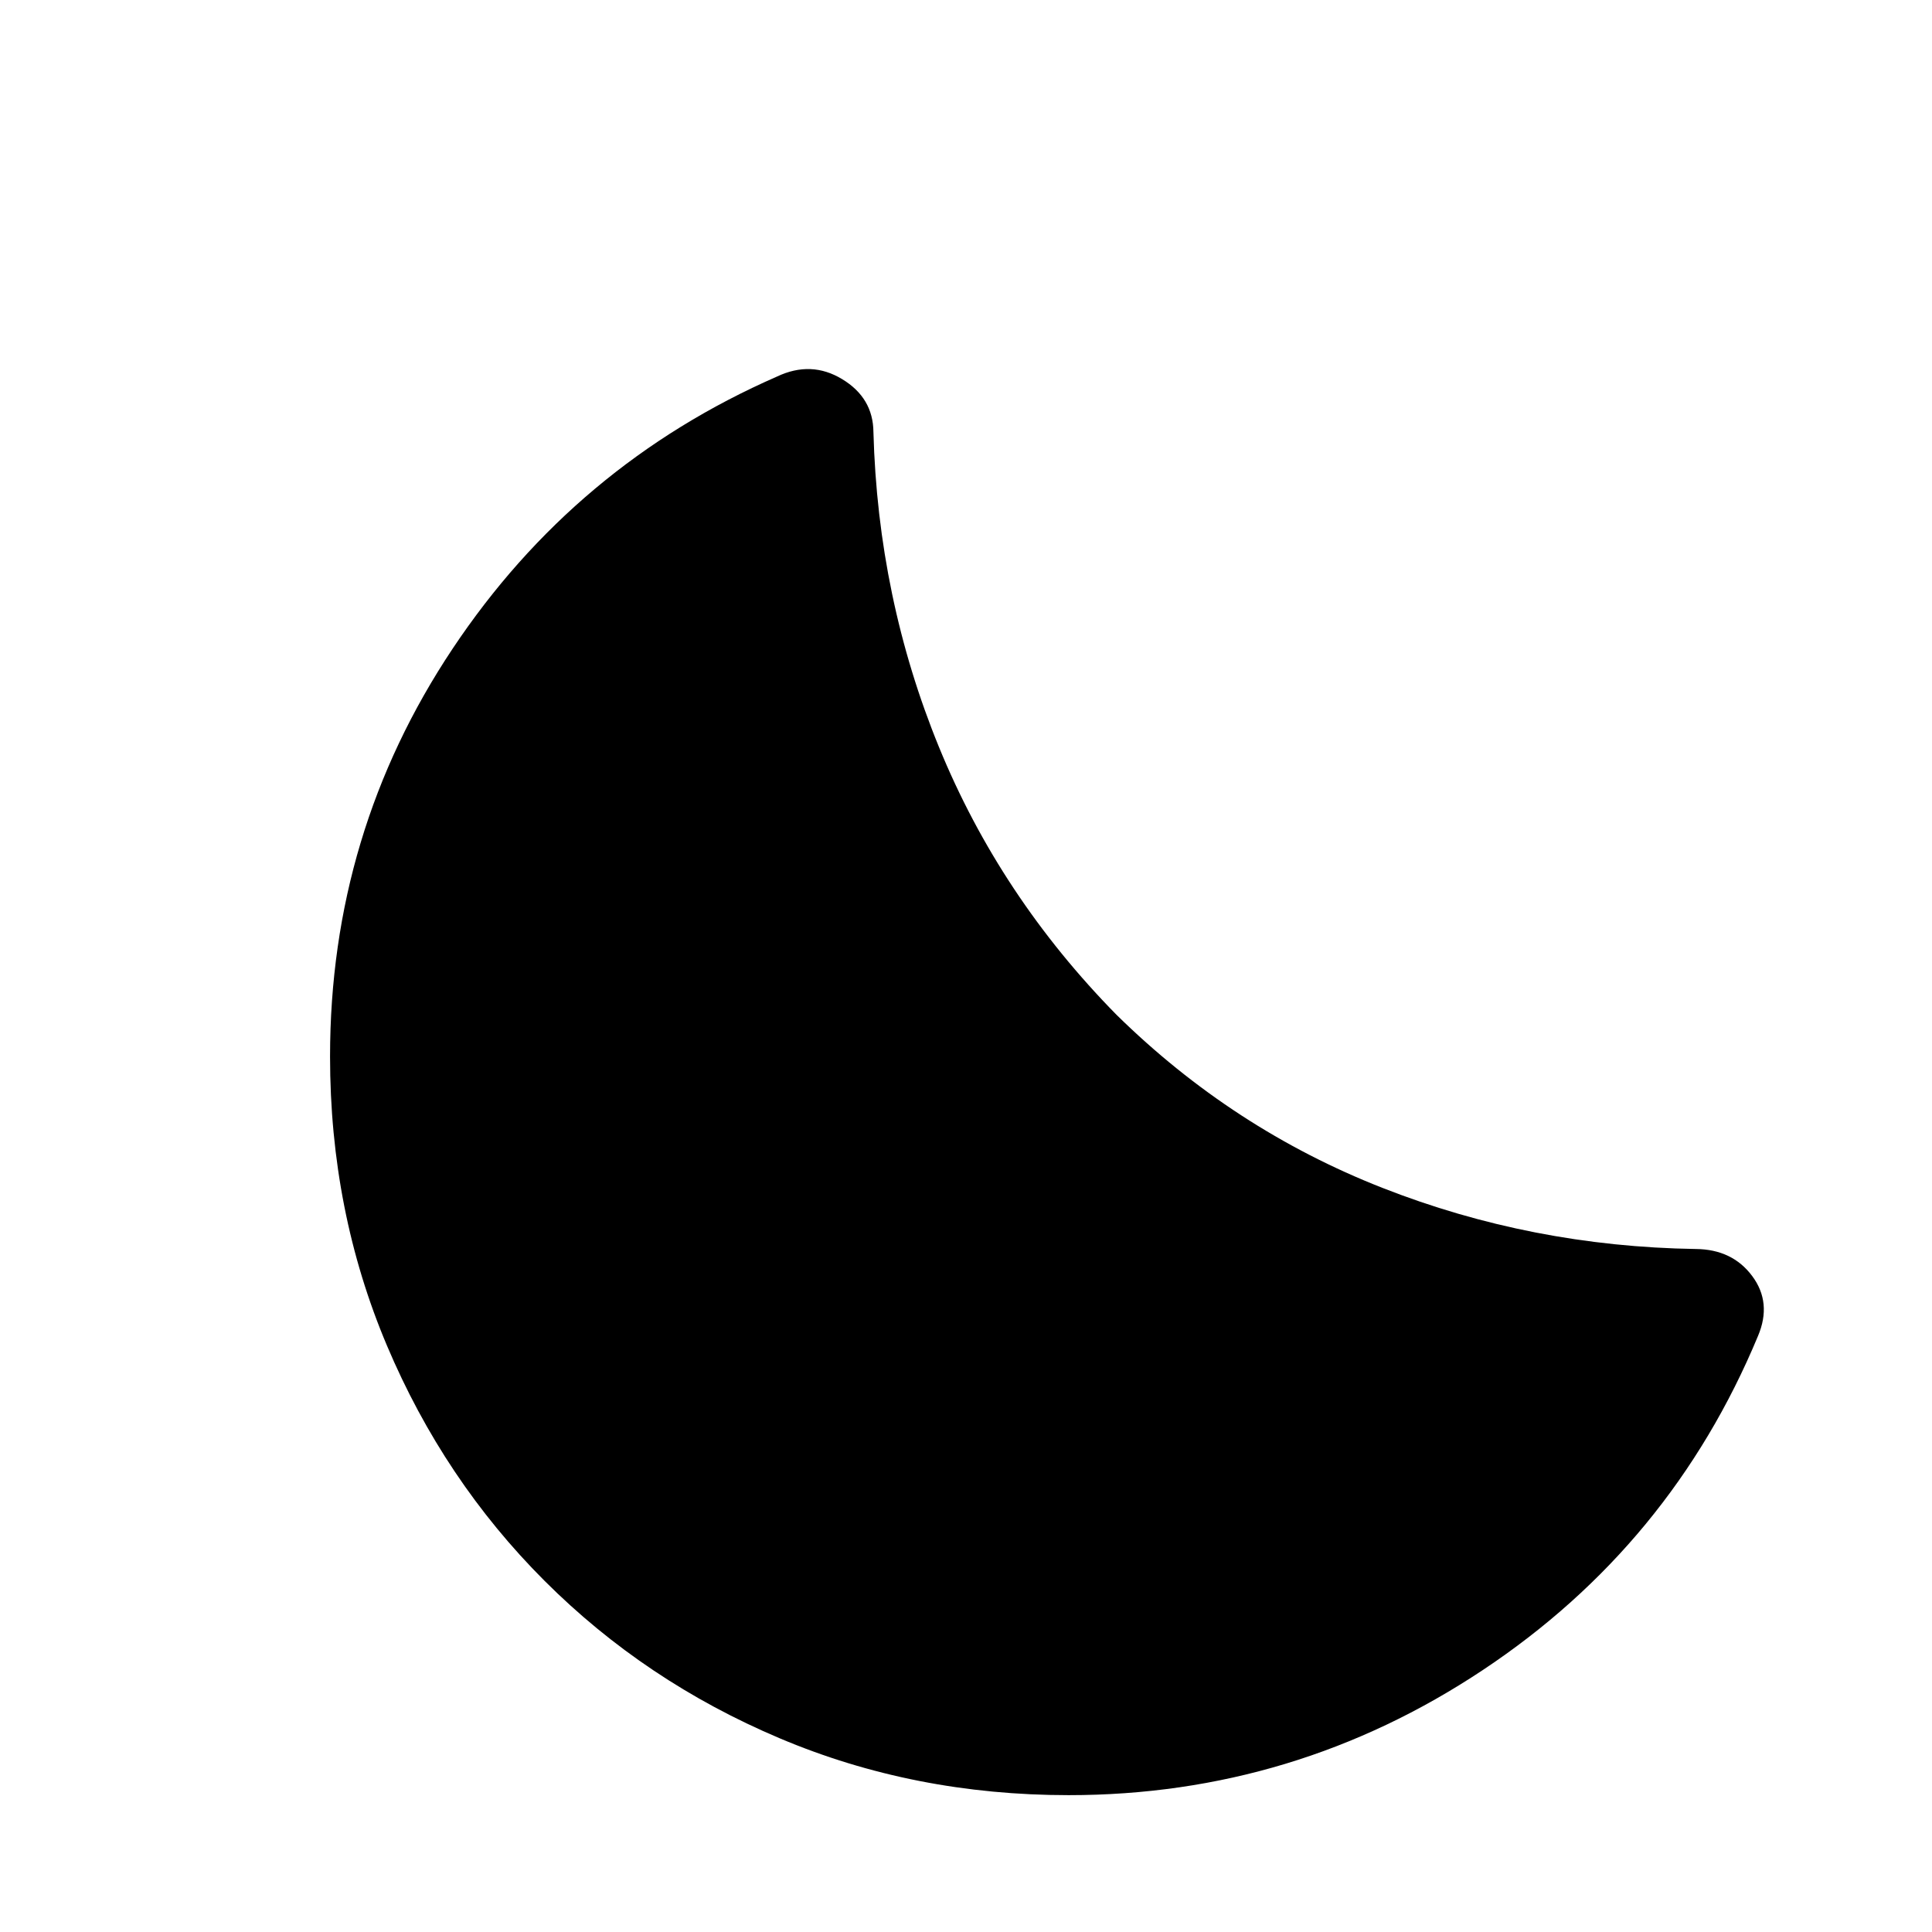 <svg xmlns="http://www.w3.org/2000/svg" height="20" viewBox="0 -960 960 960" width="20"><path d="M531-68q-76.77 0-143.61-28.27-66.85-28.27-116.85-78.27t-78.27-116.85Q164-358.23 164-435q0-111.31 60.89-202.65Q285.77-729 386.15-772.92q16.93-8 32.31 1.31 15.38 9.3 15.54 26.23 2.23 82.46 32.58 156.61 30.34 74.16 88.19 133 57.84 56.85 132.11 86 74.27 29.16 155.73 30.39 18.16.15 28.04 13.42 9.89 13.27 2.89 29.81-43.16 103.77-136.7 165.96Q643.31-68 531-68Z"/></svg>